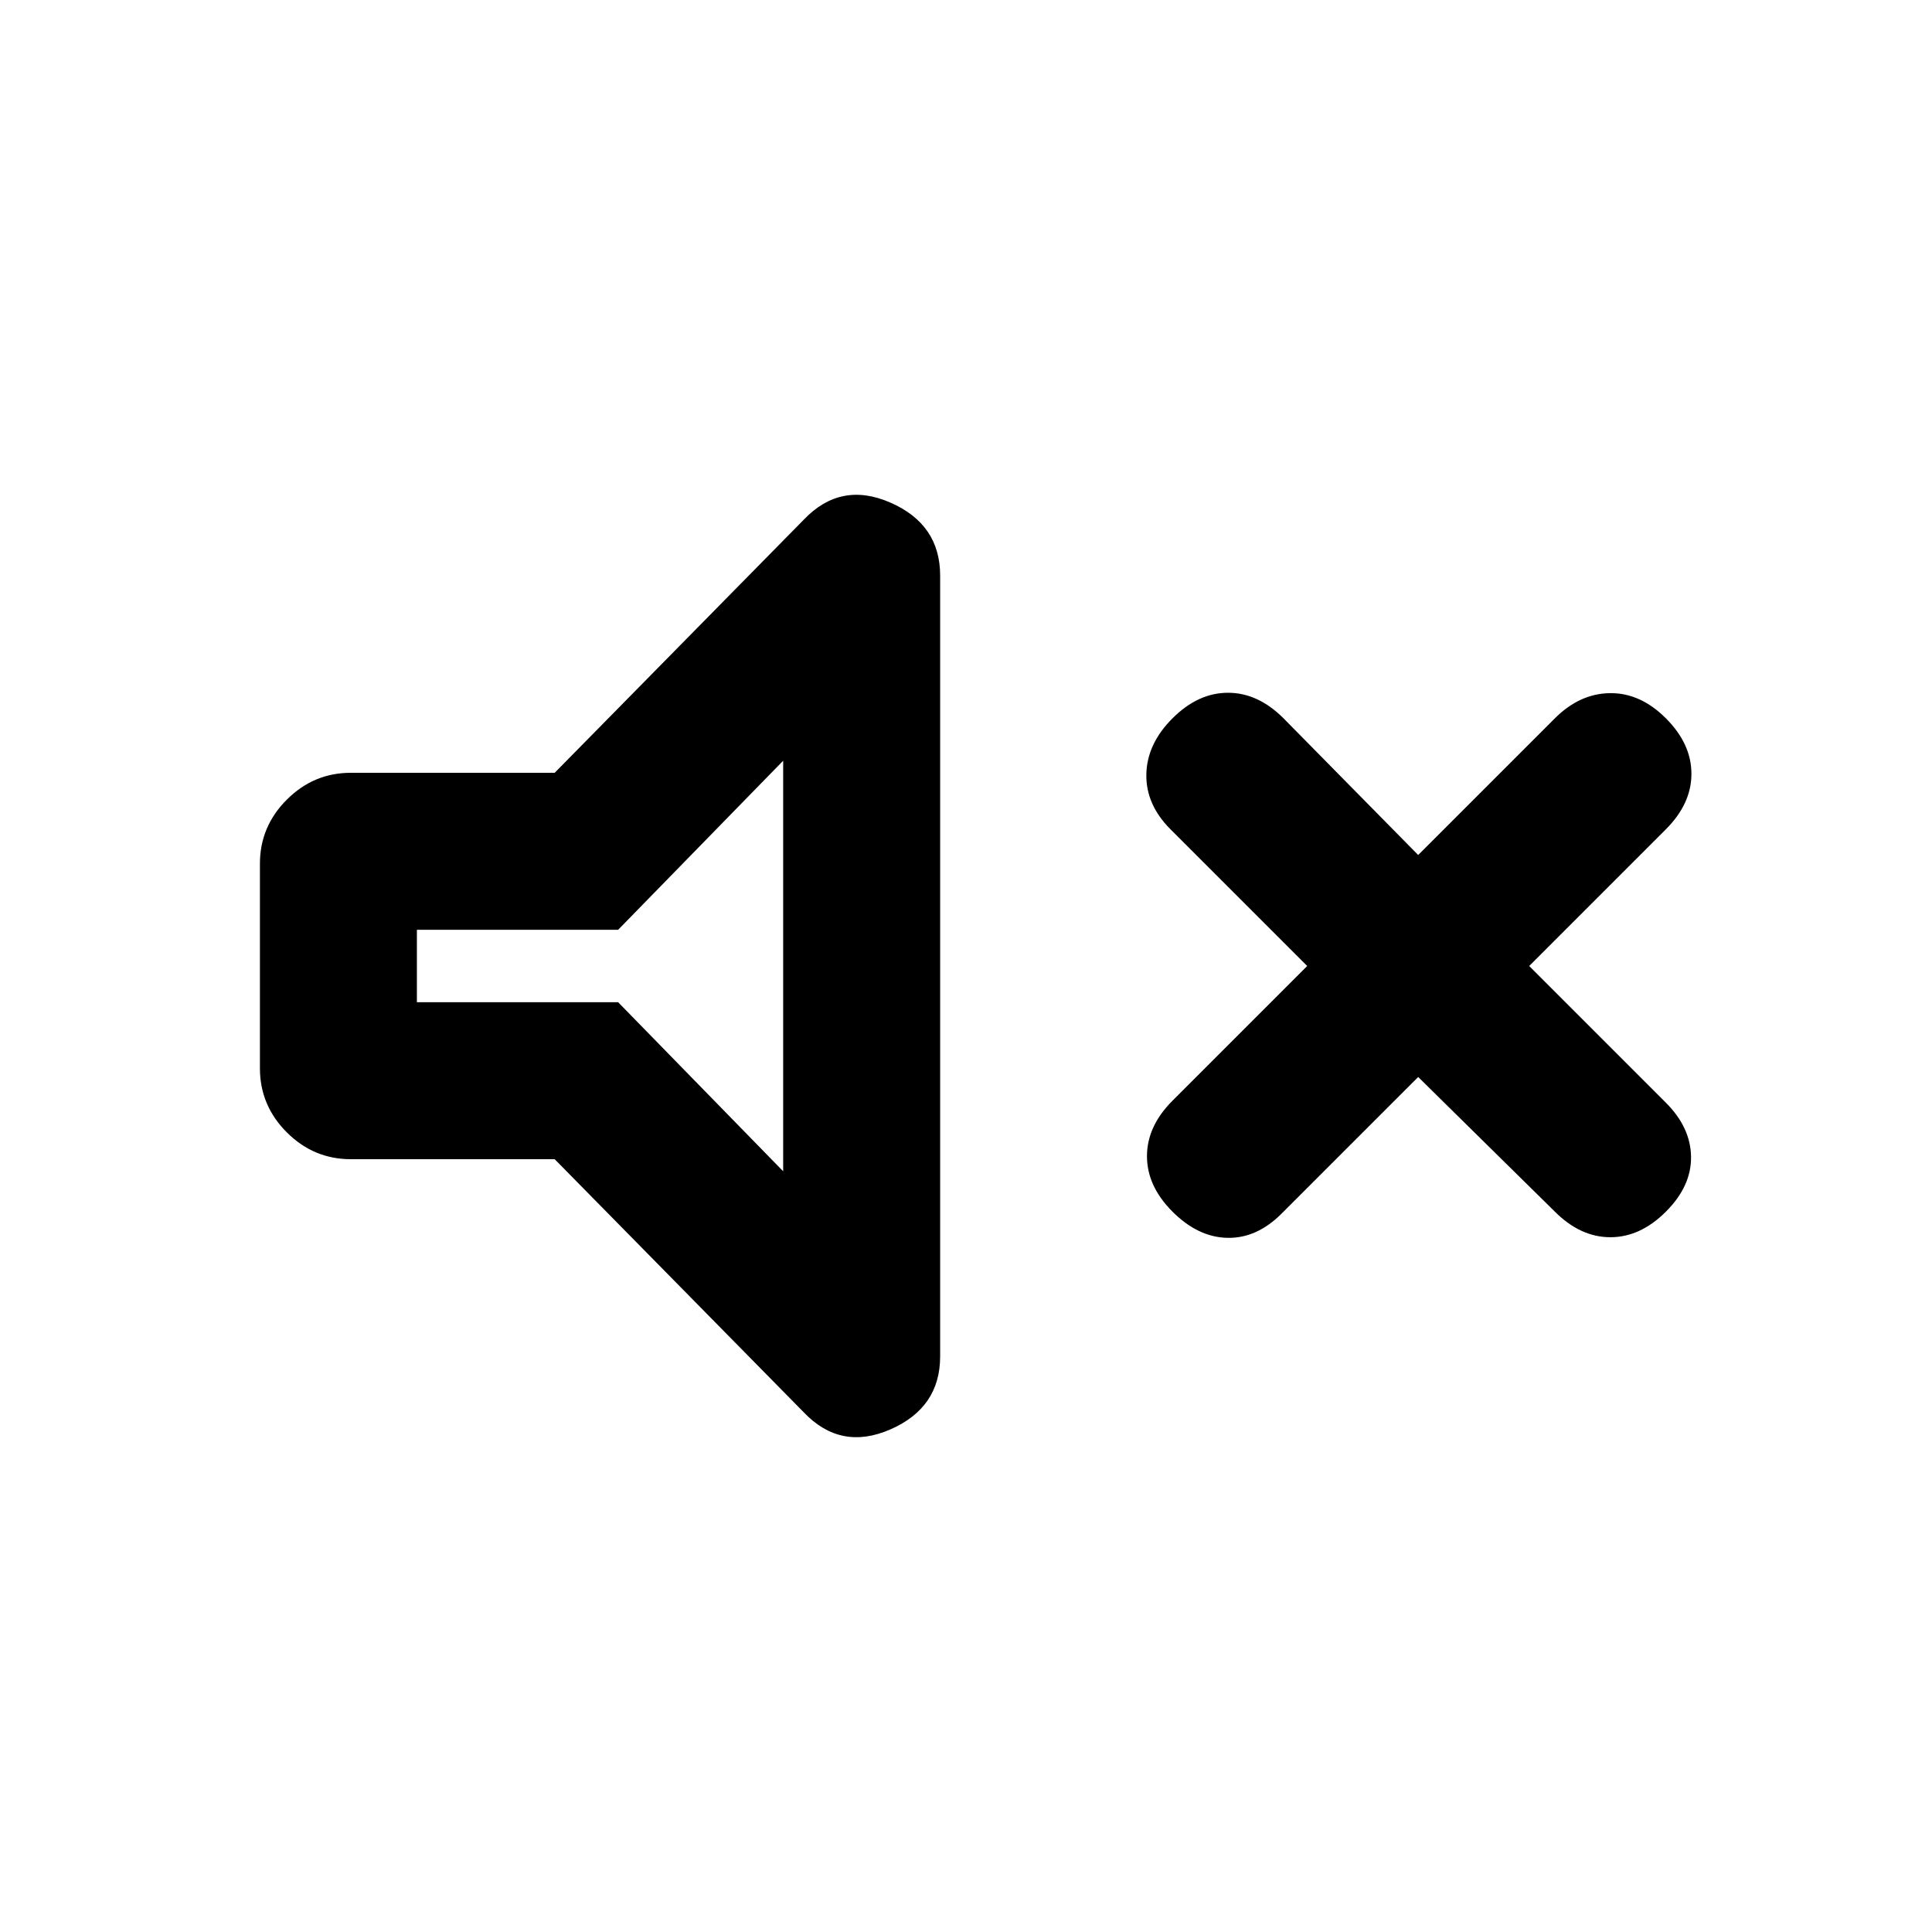 <svg xmlns="http://www.w3.org/2000/svg" height="20" viewBox="0 -960 960 960" width="20"><path d="m704.691-424.847-67.923 67.923q-12.308 12.308-26.884 12-14.577-.307-27.269-13-12.692-12.692-12.692-27.576t12.692-27.576L649.539-480l-67.924-67.924q-12.308-12.307-12-27.384.308-15.076 13-27.768 12.692-12.693 27.576-12.693 14.885 0 27.577 12.693l66.923 67.923 67.924-67.923q12.307-12.308 27.384-12.5 15.077-.193 27.769 12.5 12.692 12.692 12.692 27.576t-12.692 27.576L759.844-480l67.924 67.924q12.307 12.307 12.5 26.884.192 14.576-12.5 27.268-12.692 12.693-27.577 12.693-14.884 0-27.576-12.693l-67.924-66.923Zm-429.075 40.846H174.309q-18.461 0-31.807-13.347-13.346-13.346-13.346-31.807v-101.69q0-18.461 13.346-31.807 13.346-13.347 31.807-13.347h101.307L399.308-701.69q18.384-19.384 43.114-8.577 24.731 10.808 24.731 36.269v387.996q0 25.461-24.731 36.269-24.73 10.807-43.114-8.577L275.616-384.001ZM389.154-582l-82 84h-100v36h100l82 84v-204Zm-86 102Z"/></svg>